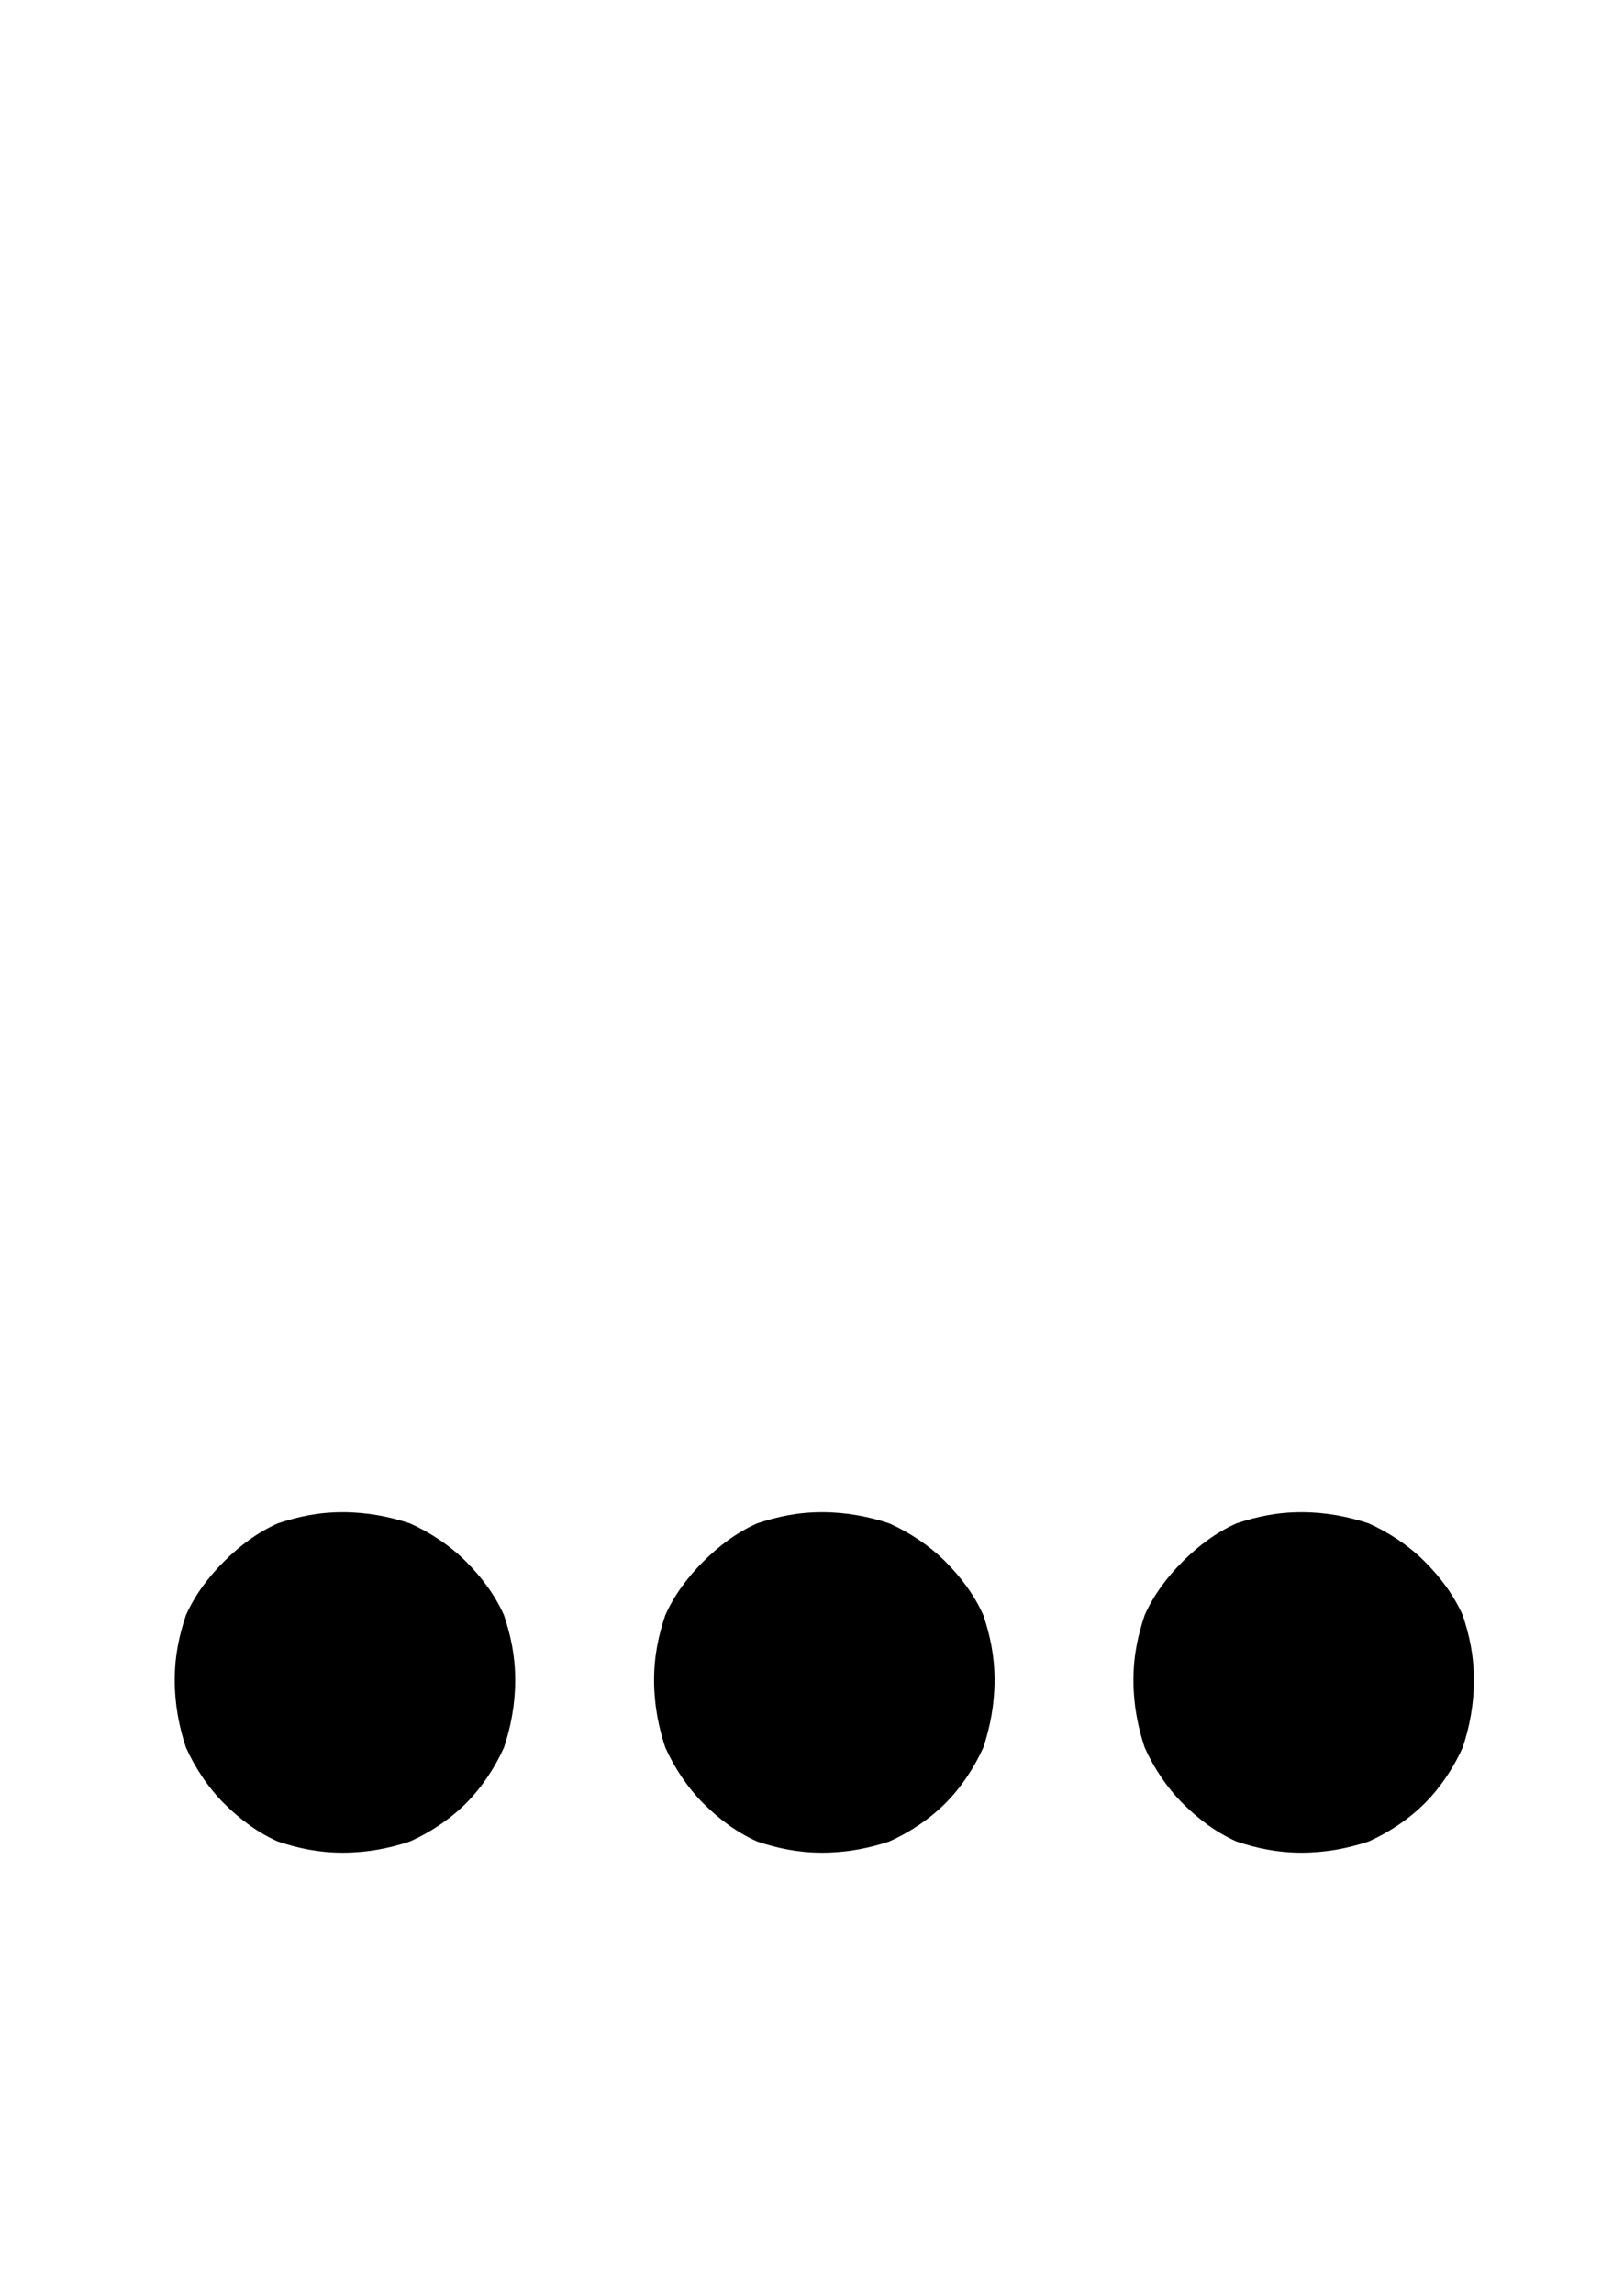 <?xml version="1.0" standalone="no"?>
<!DOCTYPE svg PUBLIC "-//W3C//DTD SVG 1.1//EN" "http://www.w3.org/Graphics/SVG/1.1/DTD/svg11.dtd" >
<svg xmlns="http://www.w3.org/2000/svg" xmlns:xlink="http://www.w3.org/1999/xlink" version="1.1" viewBox="-10 0 725 1024">
  <g transform="matrix(1 0 0 -1 0 819)">
   <path fill="currentColor"
d="M496 69c0 11 2 20 5 29c4 9 10 17 17 24s15 13 24 17c9 3 18 5 29 5s21 -2 30 -5c9 -4 18 -10 25 -17s13 -15 17 -24c3 -9 5 -18 5 -29s-2 -21 -5 -30c-4 -9 -10 -18 -17 -25s-16 -13 -25 -17c-9 -3 -19 -5 -30 -5s-20 2 -29 5c-9 4 -17 10 -24 17s-13 16 -17 25
c-3 9 -5 19 -5 30zM282 69c0 11 2 20 5 29c4 9 10 17 17 24s15 13 24 17c9 3 18 5 29 5s21 -2 30 -5c9 -4 18 -10 25 -17s13 -15 17 -24c3 -9 5 -18 5 -29s-2 -21 -5 -30c-4 -9 -10 -18 -17 -25s-16 -13 -25 -17c-9 -3 -19 -5 -30 -5s-20 2 -29 5c-9 4 -17 10 -24 17
s-13 16 -17 25c-3 9 -5 19 -5 30zM68 69c0 11 2 20 5 29c4 9 10 17 17 24s15 13 24 17c9 3 18 5 29 5s21 -2 30 -5c9 -4 18 -10 25 -17s13 -15 17 -24c3 -9 5 -18 5 -29s-2 -21 -5 -30c-4 -9 -10 -18 -17 -25s-16 -13 -25 -17c-9 -3 -19 -5 -30 -5s-20 2 -29 5
c-9 4 -17 10 -24 17s-13 16 -17 25c-3 9 -5 19 -5 30z" />
  </g>

</svg>
